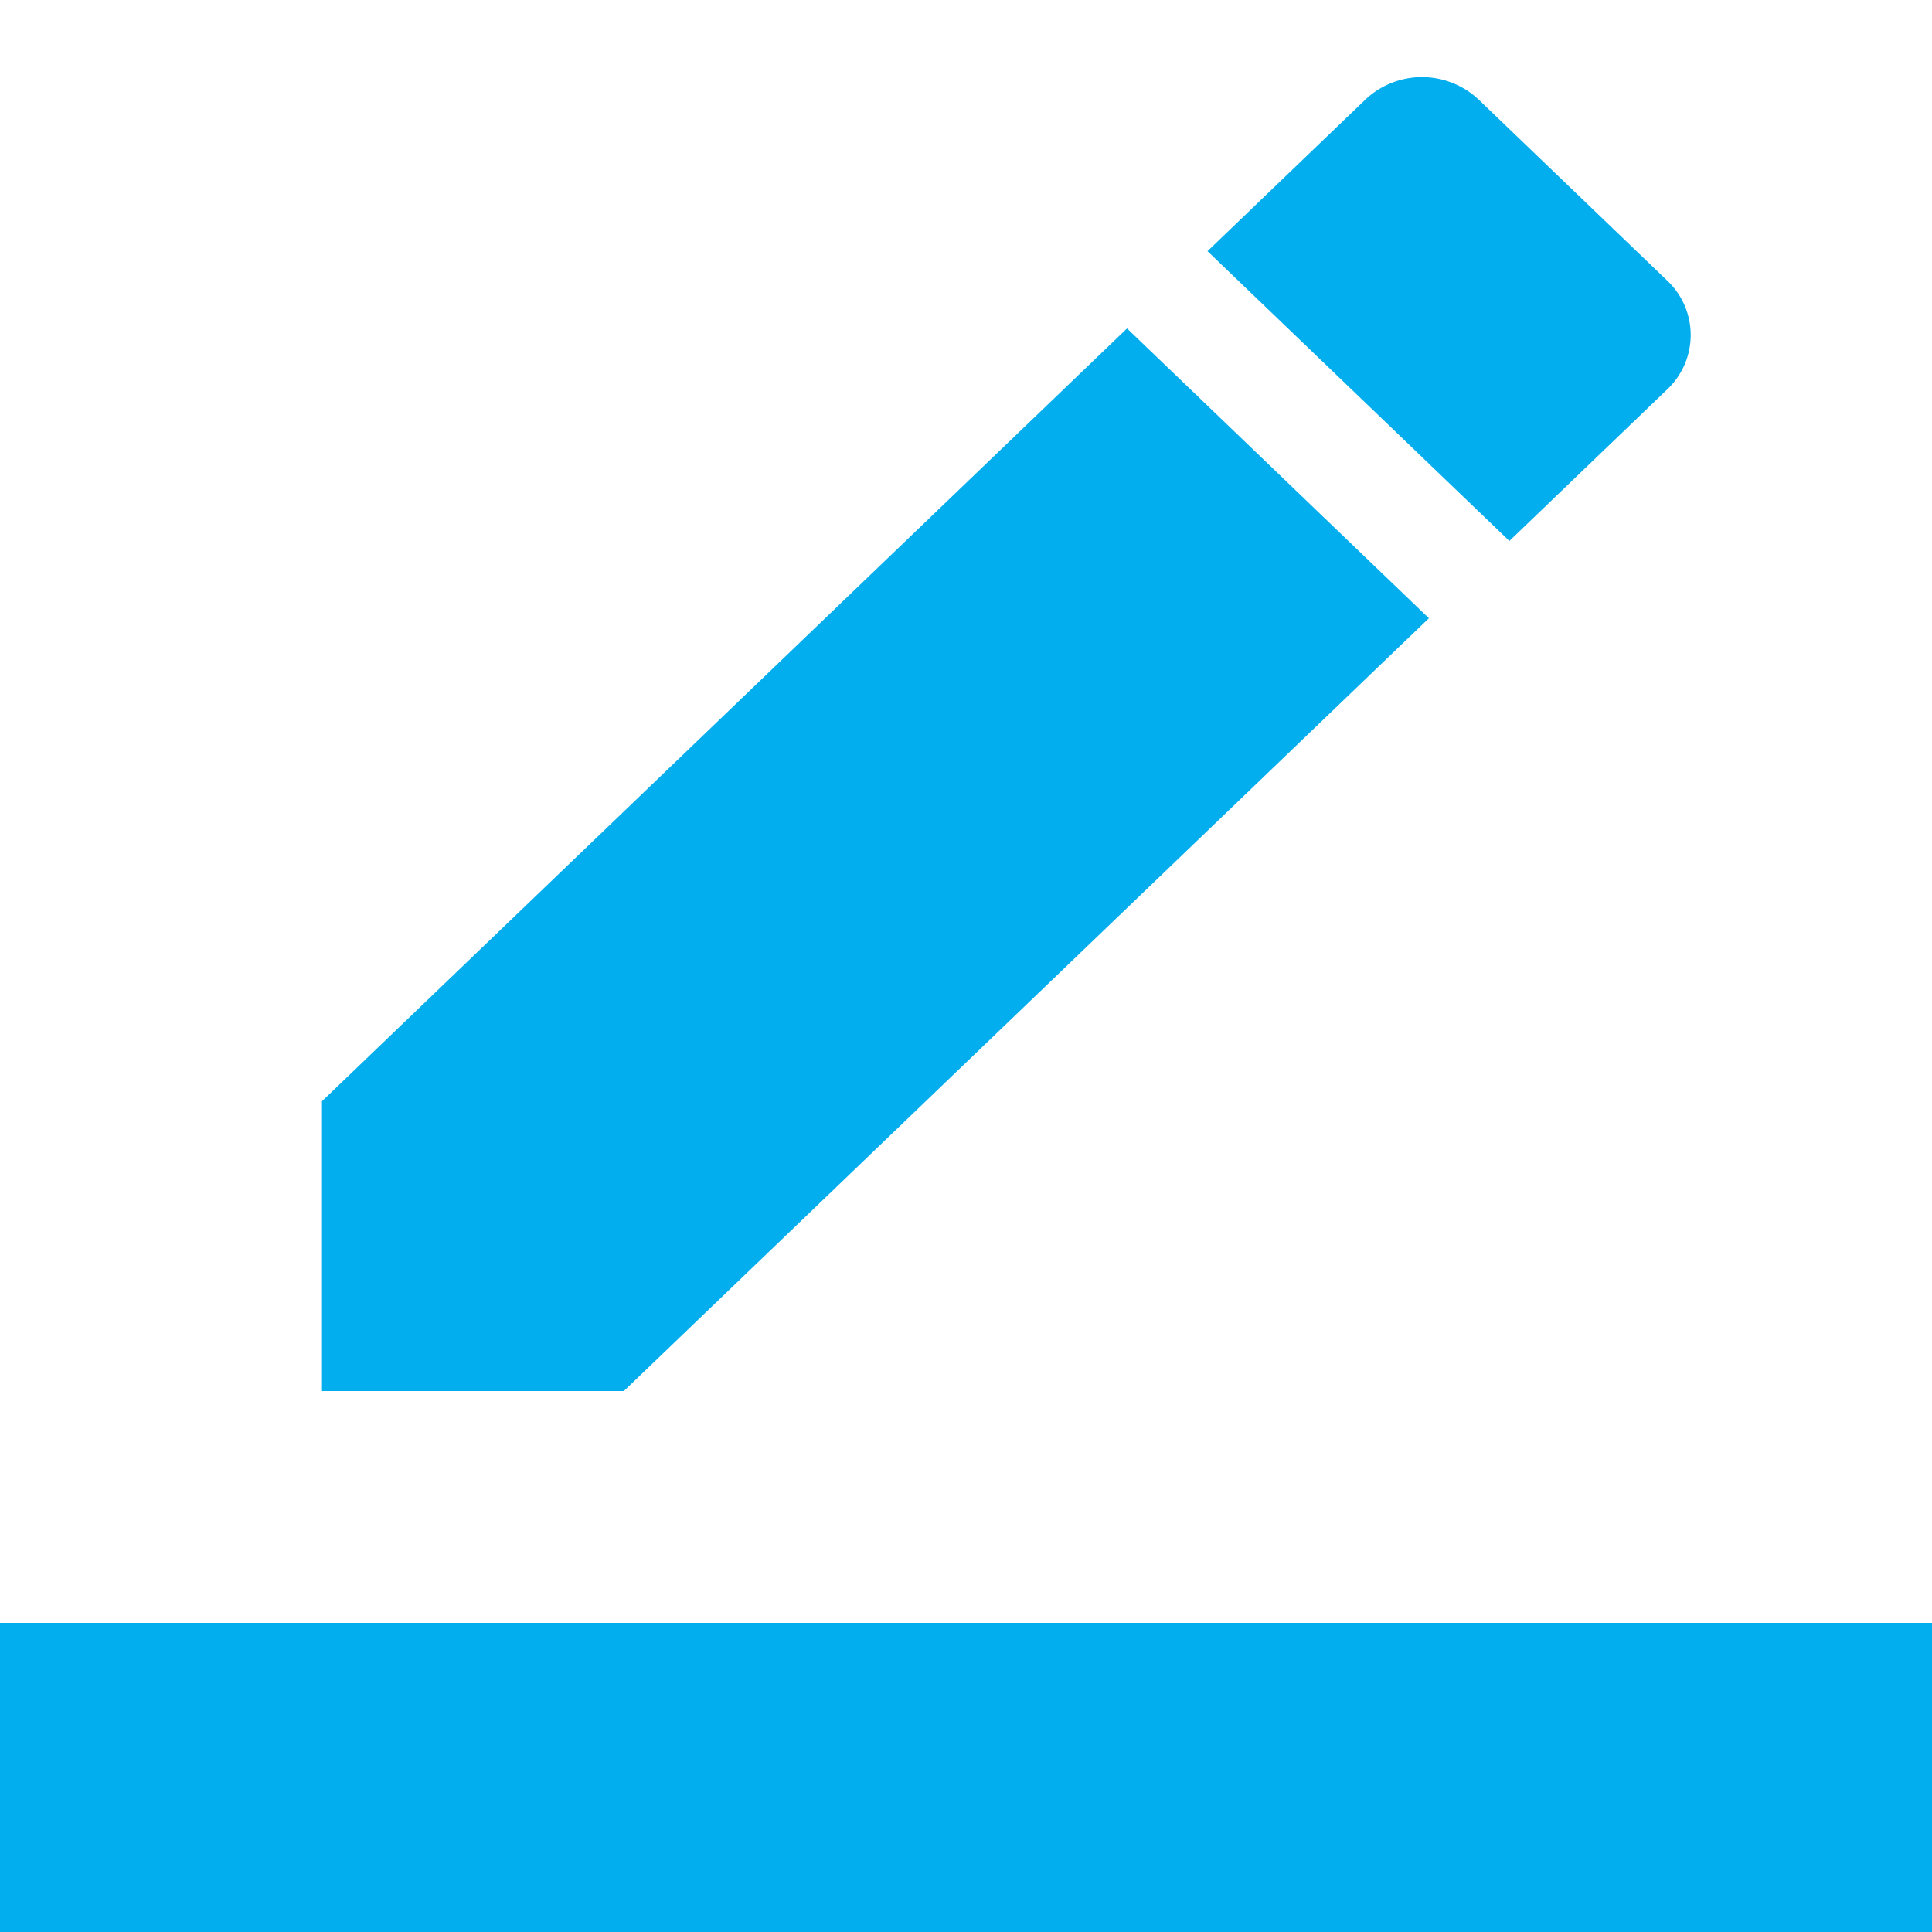 <svg xmlns="http://www.w3.org/2000/svg" width="20" height="20" viewBox="0 0 20 20">
    <g fill="#03AEEF" fill-rule="evenodd">
        <path d="M14.792 6.4l-3.125-3-8.334 8v3h3.125l8.334-8zm2.466-2.368a.774.774 0 0 0 0-1.128l-1.95-1.872a.855.855 0 0 0-1.175 0L12.5 2.6l3.125 3 1.633-1.568zM0 16.8h20V20H0z"/>
    </g>
</svg>
